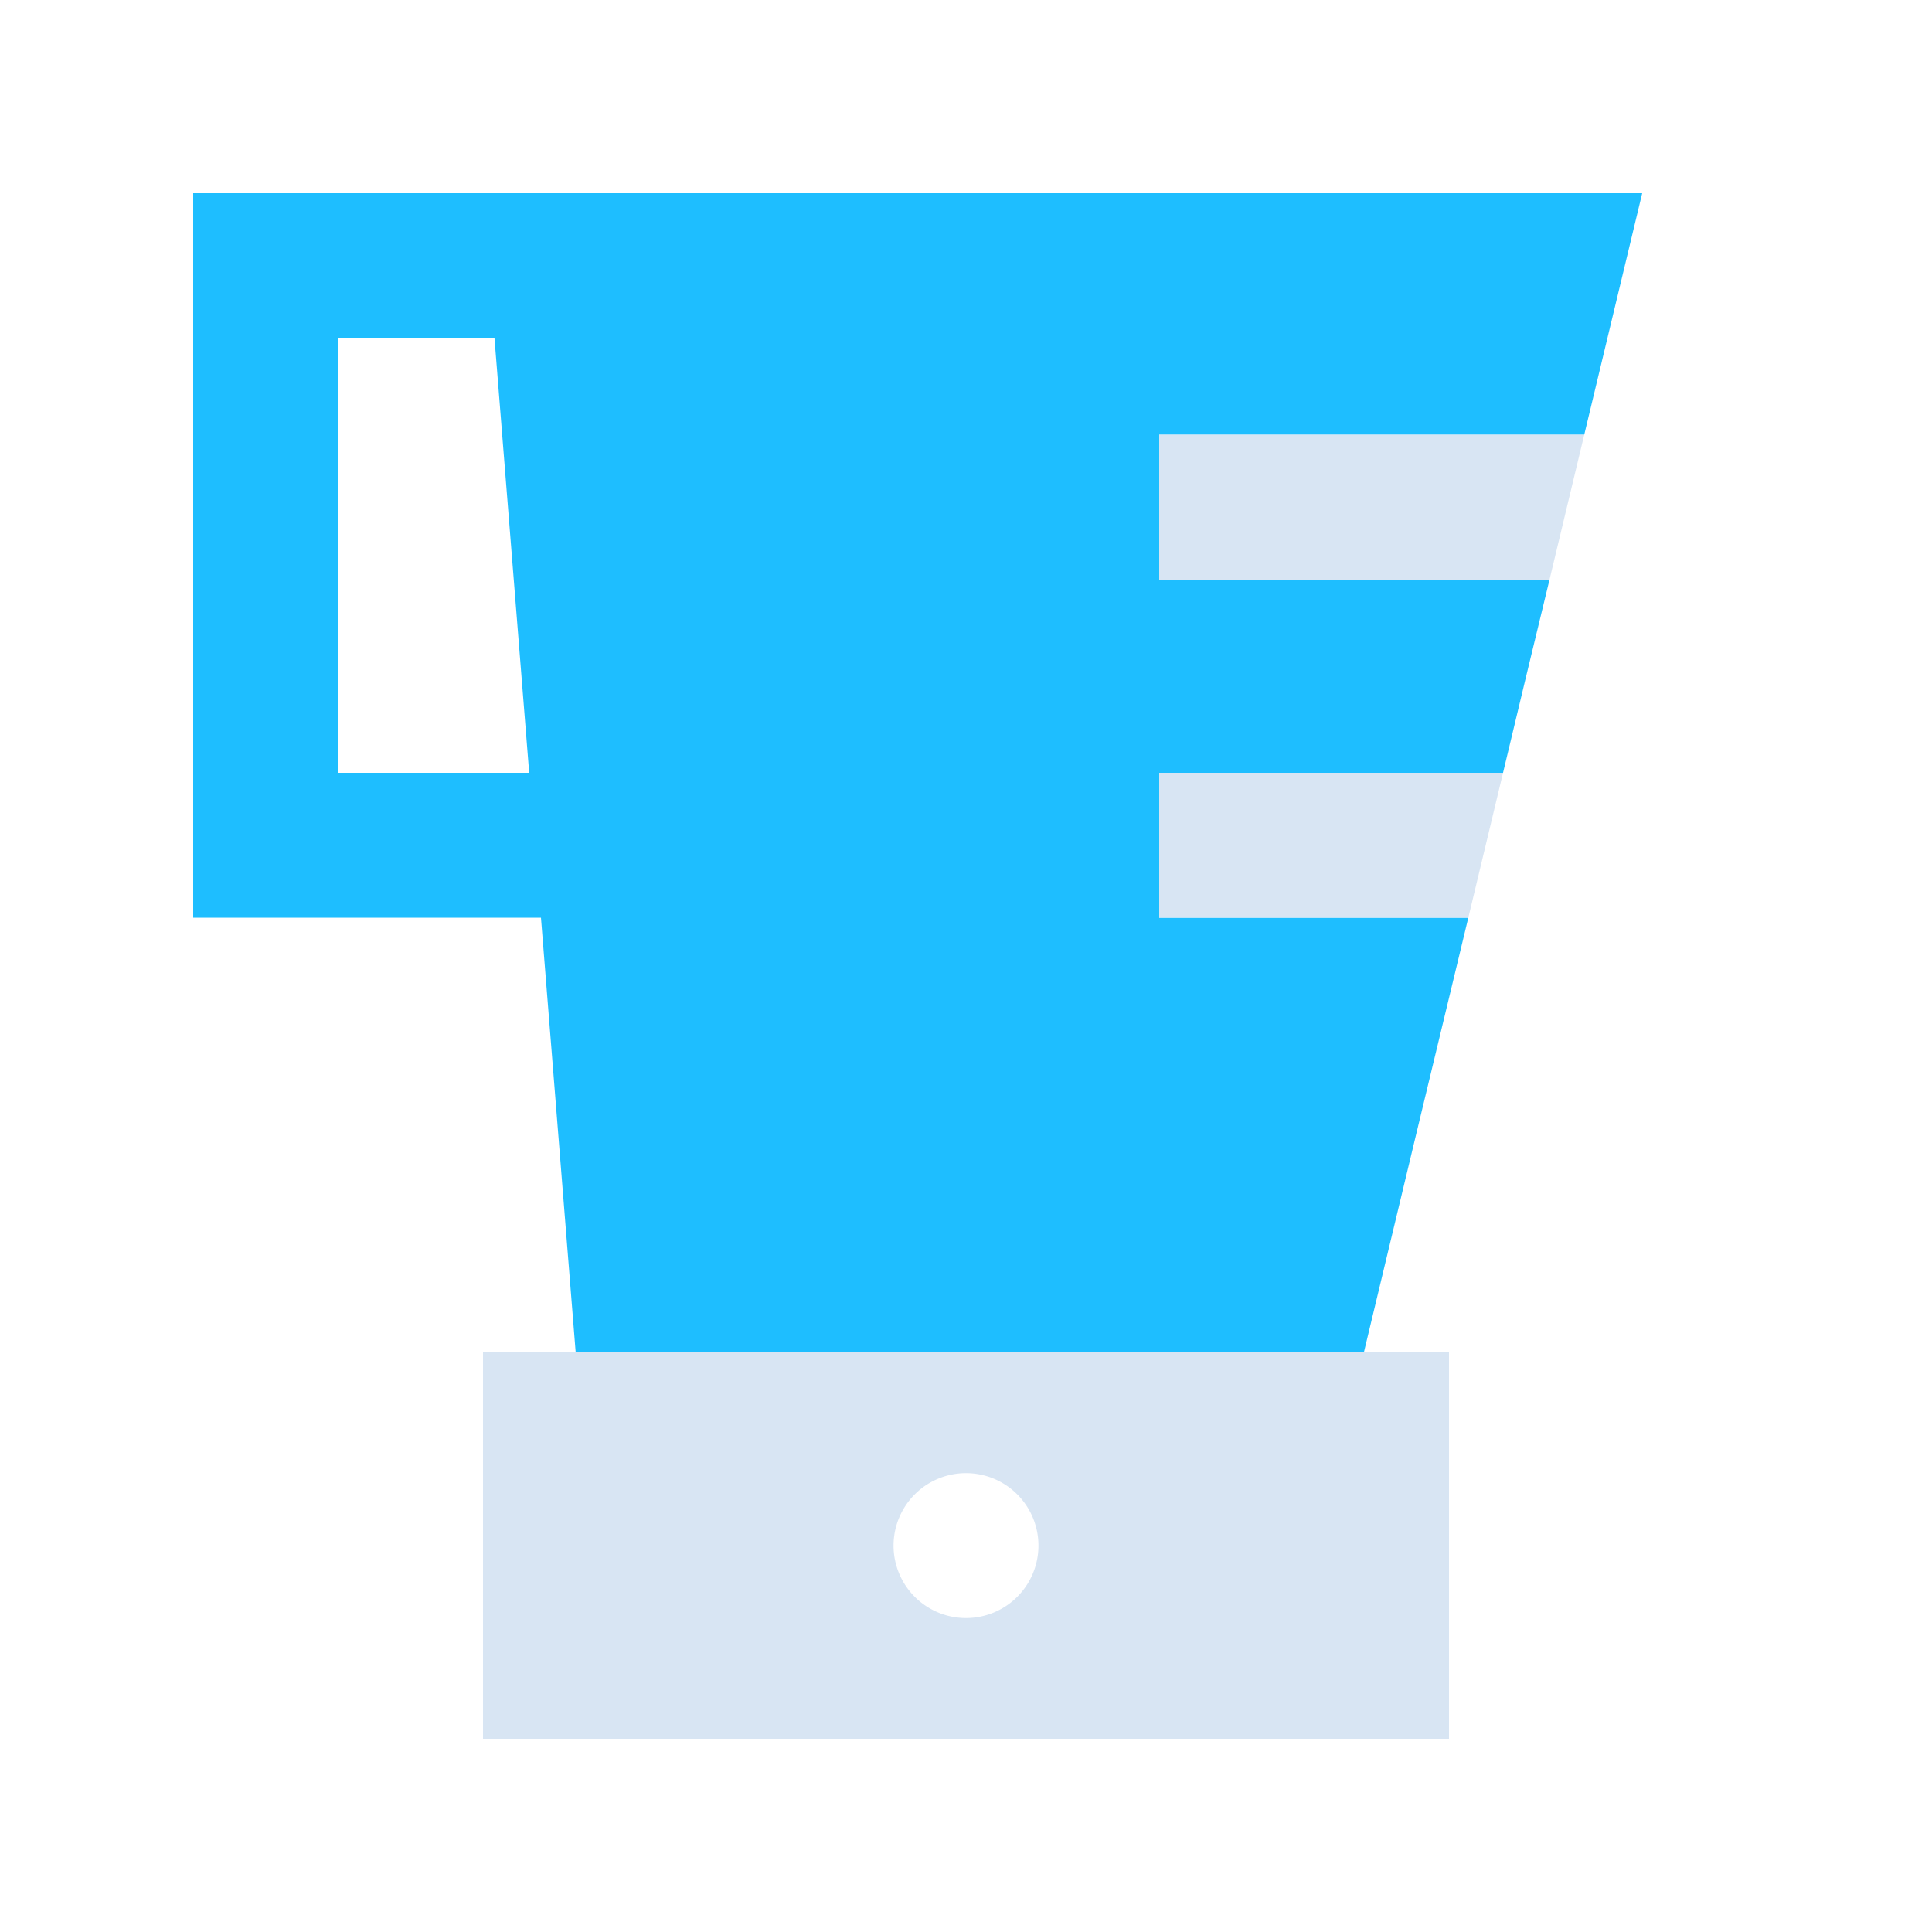 <svg xmlns="http://www.w3.org/2000/svg" viewBox="0 0 640 640" preserveAspectRatio="xMidYMid meet"><g transform="translate(64,64)"><!--! Font Awesome Pro 7.0.1 by @fontawesome - https://fontawesome.com License - https://fontawesome.com/license (Commercial License) Copyright 2025 Fonticons, Inc. --><path fill="#1ebeff" d="M0 0l0 240 115.2 0 11.5 144 261.1 0c11.5-48 23-96 34.6-144l-102.4 0 0-48 113.9 0c5.1-21.3 10.2-42.7 15.4-64l-129.3 0 0-48 140.8 0c6.4-26.7 12.8-53.3 19.2-80L0 0zM48 48l51.8 0 11.5 144-63.4 0 0-144z"/><path fill="#d8e5f3" d="M344 80l116.8 0-11.5 48-129.3 0 0-48 24 0zm0 112l89.9 0-11.5 48-102.4 0 0-48 24 0zM96 384l320 0 0 128-320 0 0-128zm184 64a24 24 0 1 0 -48 0 24 24 0 1 0 48 0z"/></g></svg>